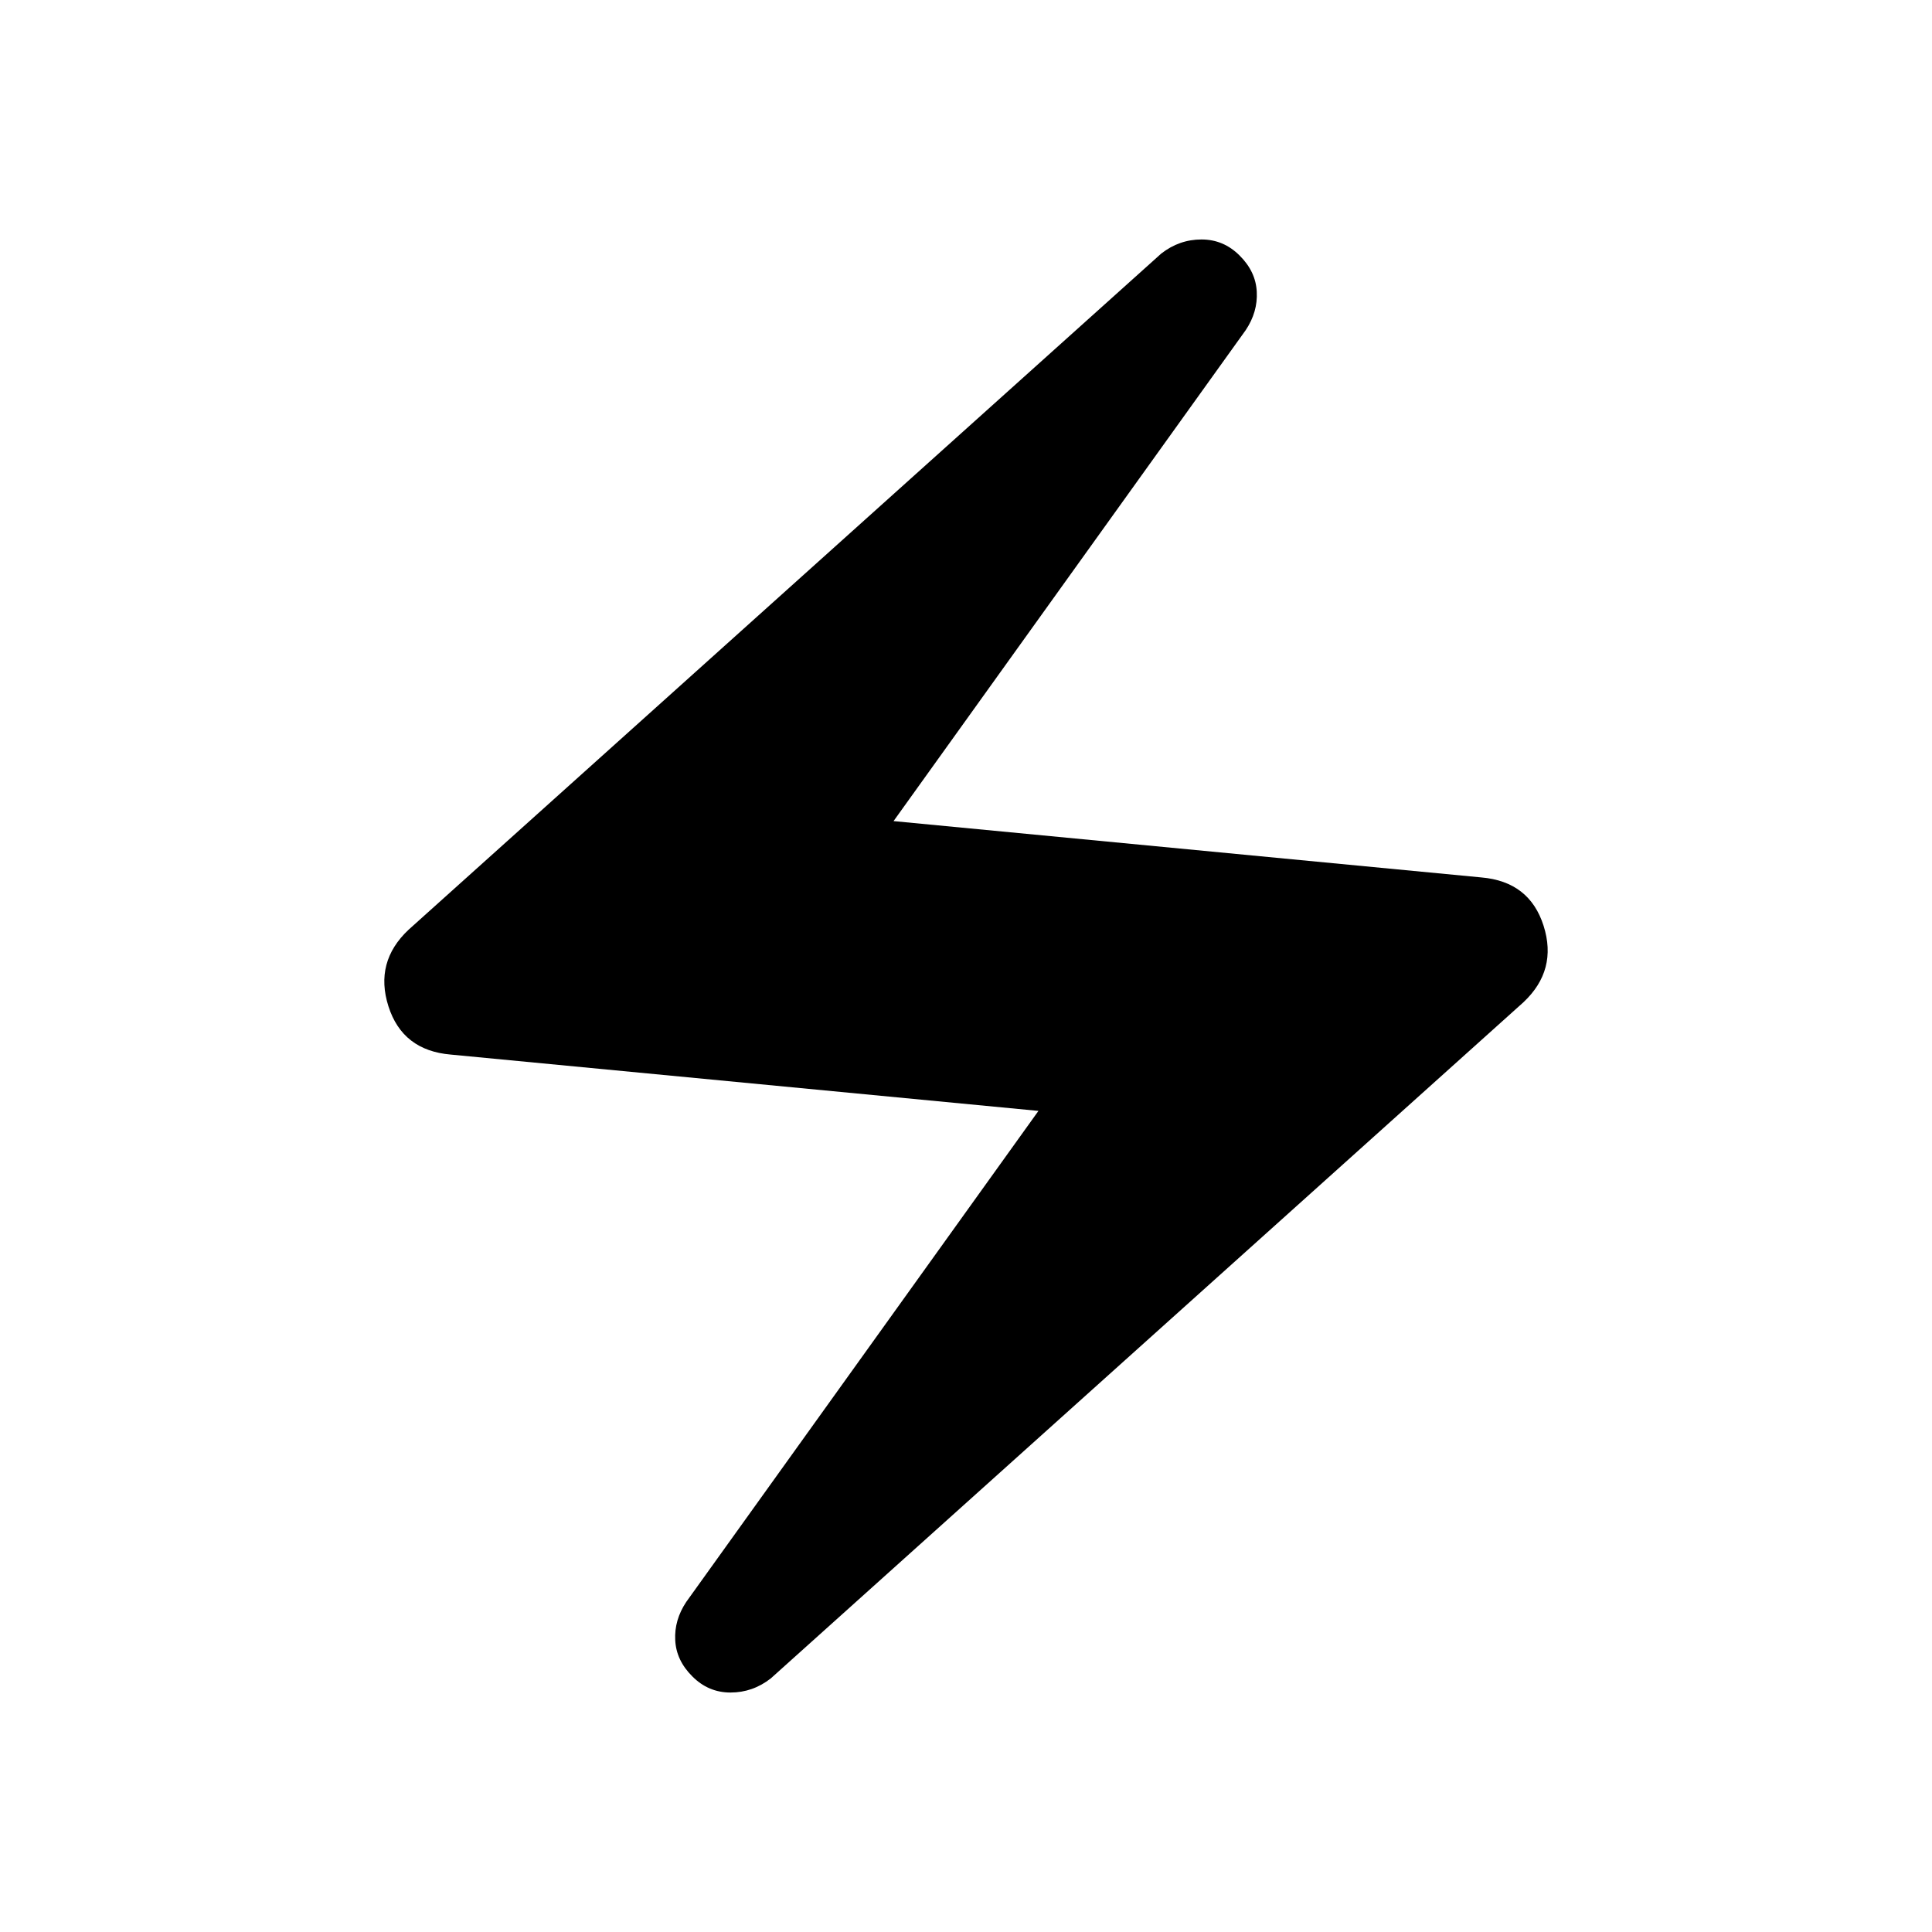 <svg xmlns="http://www.w3.org/2000/svg" height="20" width="20"><path d="M7.979 17.375q-.187.146-.417.146-.229 0-.395-.167-.167-.166-.177-.375-.011-.208.114-.396L10.75 11.5l-6.083-.583q-.5-.042-.646-.5-.146-.459.208-.792l7.792-7q.187-.146.417-.146.229 0 .395.167.167.166.177.375.011.208-.114.396L9.25 8.5l6.083.583q.5.042.646.5.146.459-.208.792Z"/></svg>